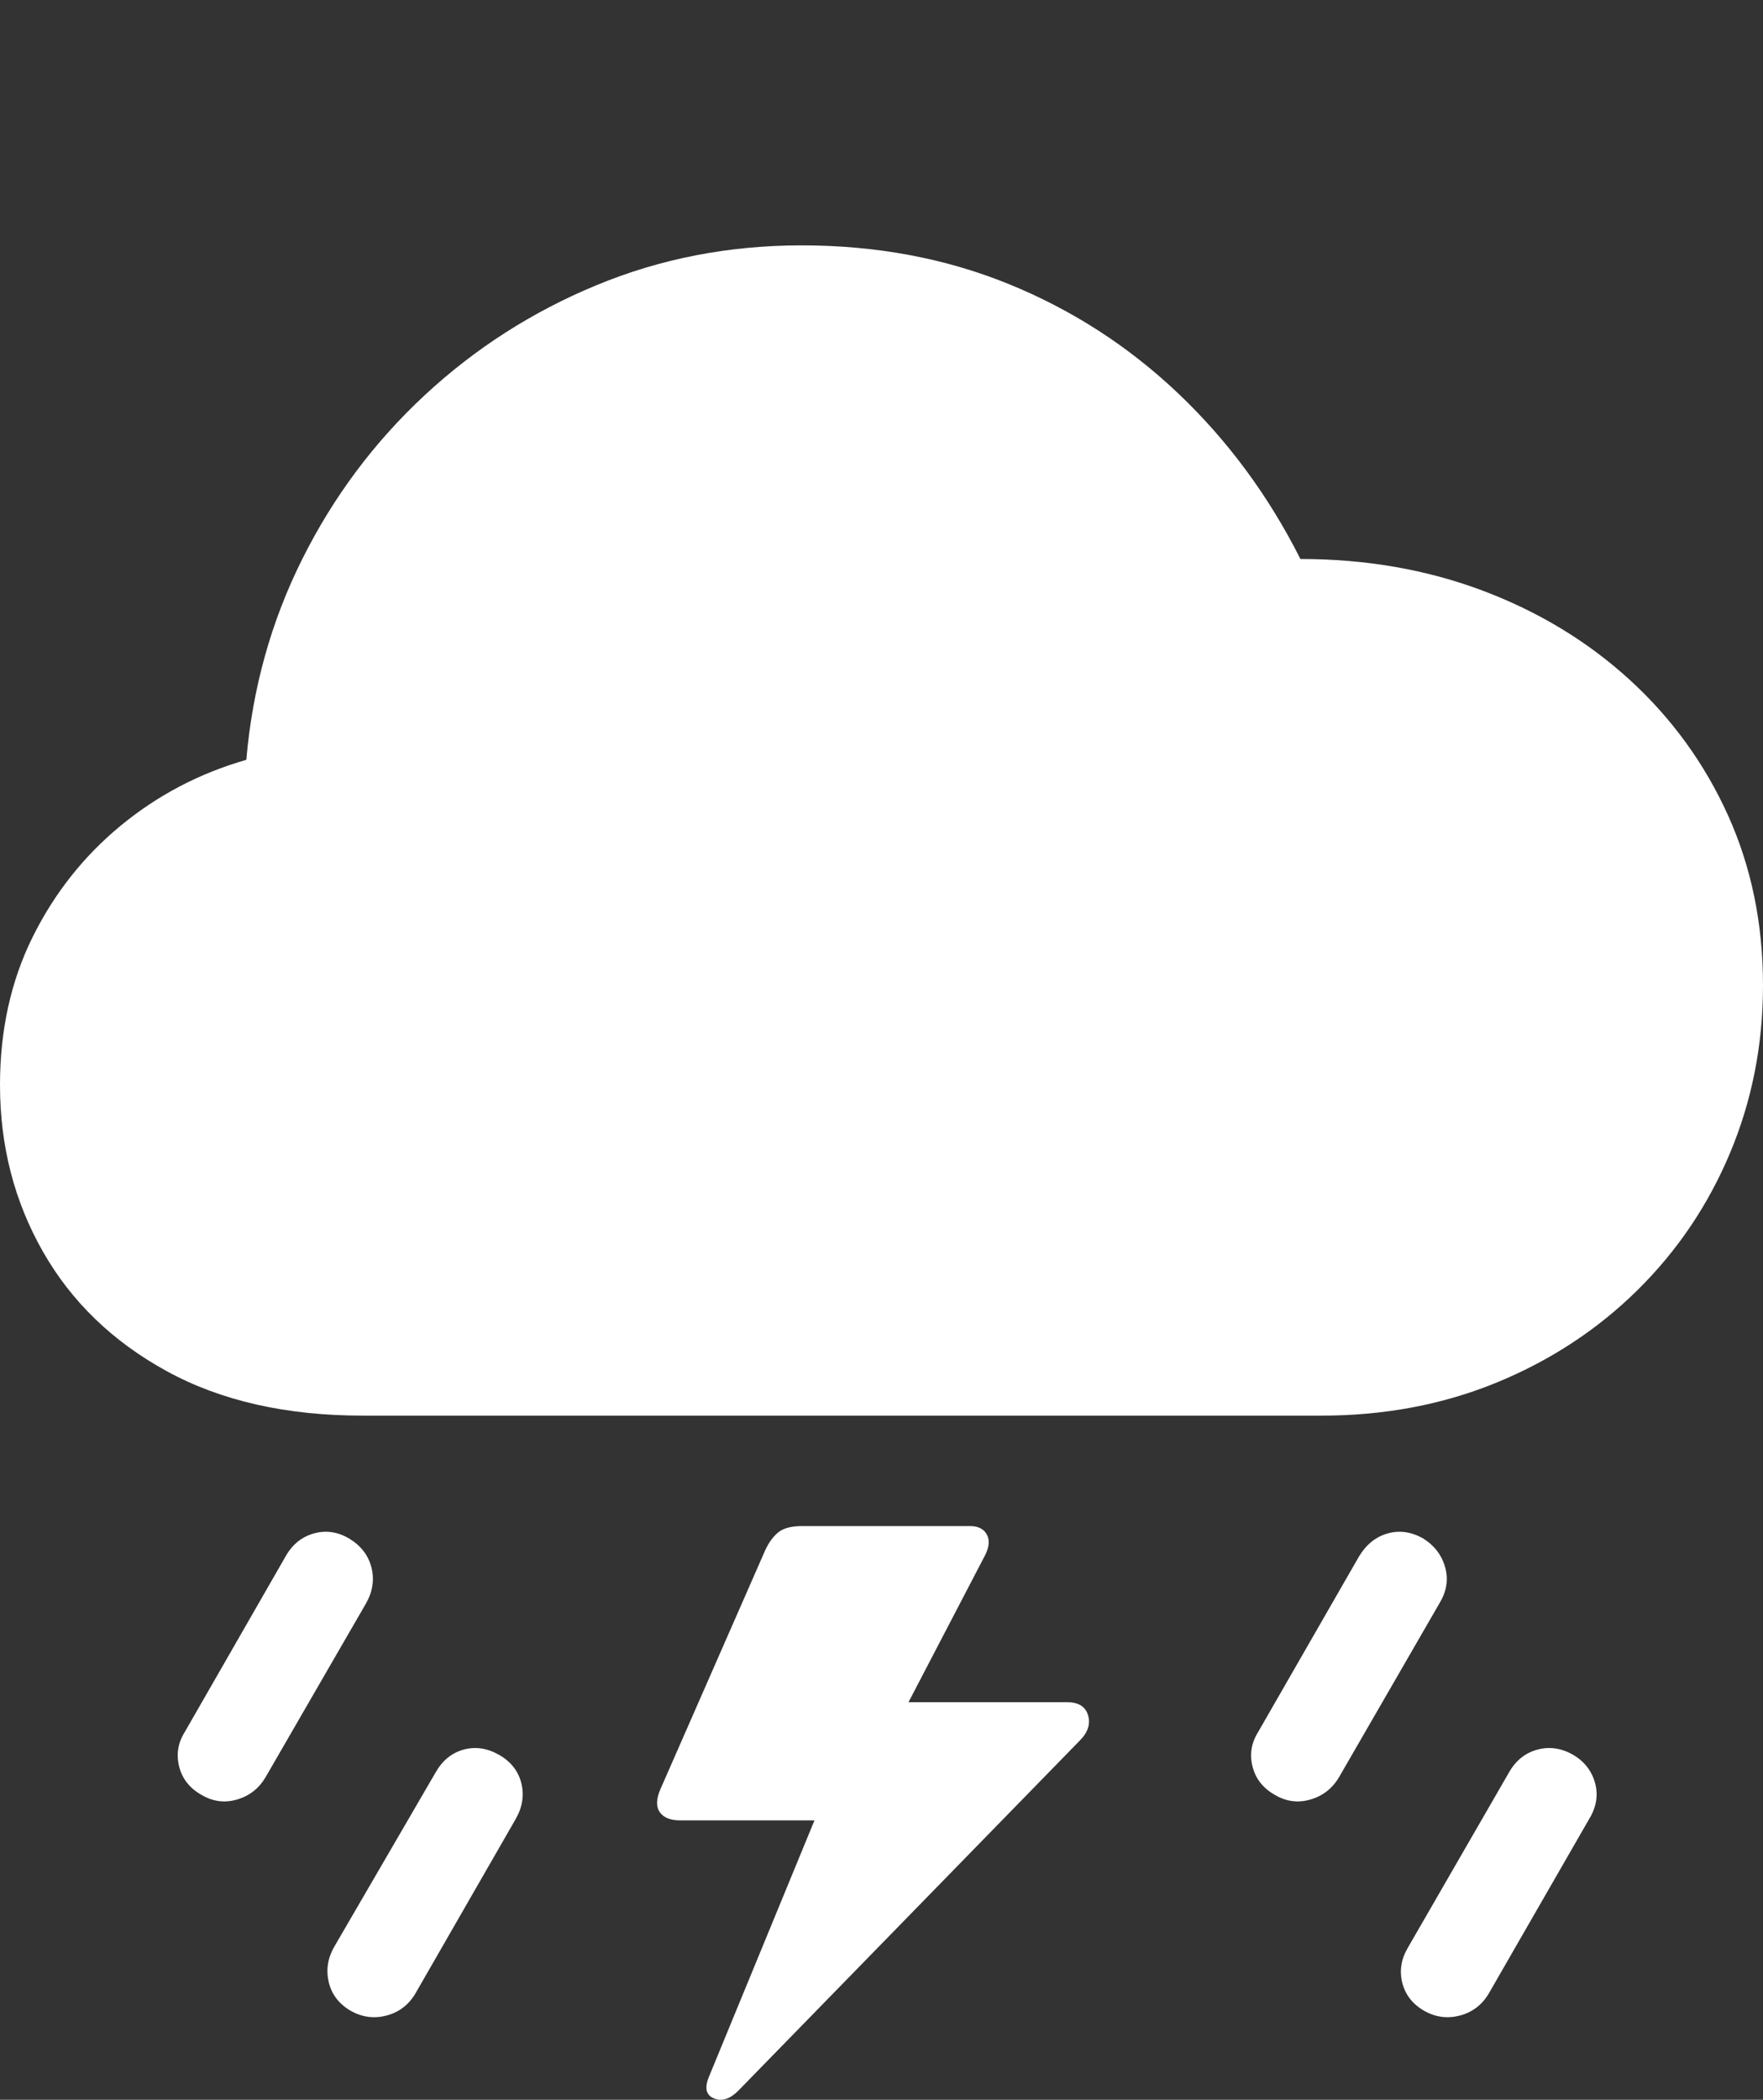 <?xml version="1.0" encoding="UTF-8"?>
<!--Generator: Apple Native CoreSVG 175.5-->
<!DOCTYPE svg
PUBLIC "-//W3C//DTD SVG 1.1//EN"
       "http://www.w3.org/Graphics/SVG/1.1/DTD/svg11.dtd">
<svg version="1.1" xmlns="http://www.w3.org/2000/svg" xmlns:xlink="http://www.w3.org/1999/xlink" width="22.295" height="26.546">
 <rect width="100%" height="100%" fill="#333333" stroke="none"/>
 <g>
  <rect height="26.546" opacity="0" width="22.295" x="0" y="0"/>
  <path d="M2.549 22.692Q2.764 22.819 2.998 22.75Q3.232 22.682 3.359 22.467L4.629 20.27Q4.756 20.045 4.697 19.816Q4.639 19.586 4.414 19.45Q4.199 19.323 3.97 19.386Q3.74 19.45 3.613 19.674L2.334 21.901Q2.207 22.106 2.266 22.335Q2.324 22.565 2.549 22.692ZM4.443 25.426Q4.658 25.543 4.893 25.48Q5.127 25.416 5.254 25.201L6.523 22.994Q6.65 22.77 6.592 22.54Q6.533 22.311 6.309 22.184Q6.084 22.057 5.859 22.12Q5.635 22.184 5.508 22.409L4.219 24.625Q4.102 24.84 4.16 25.07Q4.219 25.299 4.443 25.426ZM16.123 22.692Q16.338 22.819 16.572 22.75Q16.807 22.682 16.934 22.467L18.203 20.27Q18.34 20.045 18.276 19.816Q18.213 19.586 17.998 19.45Q17.773 19.323 17.549 19.386Q17.324 19.45 17.188 19.674L15.908 21.901Q15.781 22.106 15.84 22.335Q15.898 22.565 16.123 22.692ZM18.018 25.426Q18.232 25.543 18.467 25.48Q18.701 25.416 18.828 25.201L20.098 22.994Q20.234 22.77 20.171 22.54Q20.107 22.311 19.893 22.184Q19.668 22.057 19.439 22.12Q19.209 22.184 19.082 22.409L17.803 24.625Q17.676 24.84 17.734 25.07Q17.793 25.299 18.018 25.426Z" fill="#ffffff"/>
  <path d="M4.59 17.897L16.709 17.897Q17.91 17.897 18.931 17.477Q19.951 17.057 20.708 16.31Q21.465 15.563 21.88 14.572Q22.295 13.58 22.295 12.457Q22.295 11.286 21.851 10.304Q21.406 9.323 20.61 8.595Q19.814 7.868 18.75 7.467Q17.686 7.067 16.445 7.067Q15.84 5.866 14.898 4.972Q13.955 4.078 12.754 3.59Q11.553 3.102 10.137 3.102Q8.76 3.102 7.544 3.605Q6.328 4.108 5.371 4.996Q4.414 5.885 3.823 7.067Q3.232 8.248 3.115 9.606Q2.227 9.86 1.523 10.441Q0.82 11.022 0.41 11.852Q0 12.682 0 13.717Q0 14.87 0.542 15.822Q1.084 16.774 2.109 17.335Q3.135 17.897 4.59 17.897ZM13.496 21.52L11.279 21.52L11.26 21.959L12.451 19.674Q12.539 19.508 12.48 19.401Q12.422 19.293 12.266 19.293L10.146 19.293Q9.941 19.293 9.844 19.371Q9.746 19.45 9.678 19.596L8.35 22.623Q8.271 22.809 8.345 22.912Q8.418 23.014 8.604 23.014L10.41 23.014L10.537 22.438L8.965 26.256Q8.877 26.471 9.033 26.53Q9.18 26.588 9.336 26.432L13.652 22.008Q13.809 21.852 13.76 21.686Q13.711 21.52 13.496 21.52Z" fill="#ffffff"/>
 </g>
</svg>
